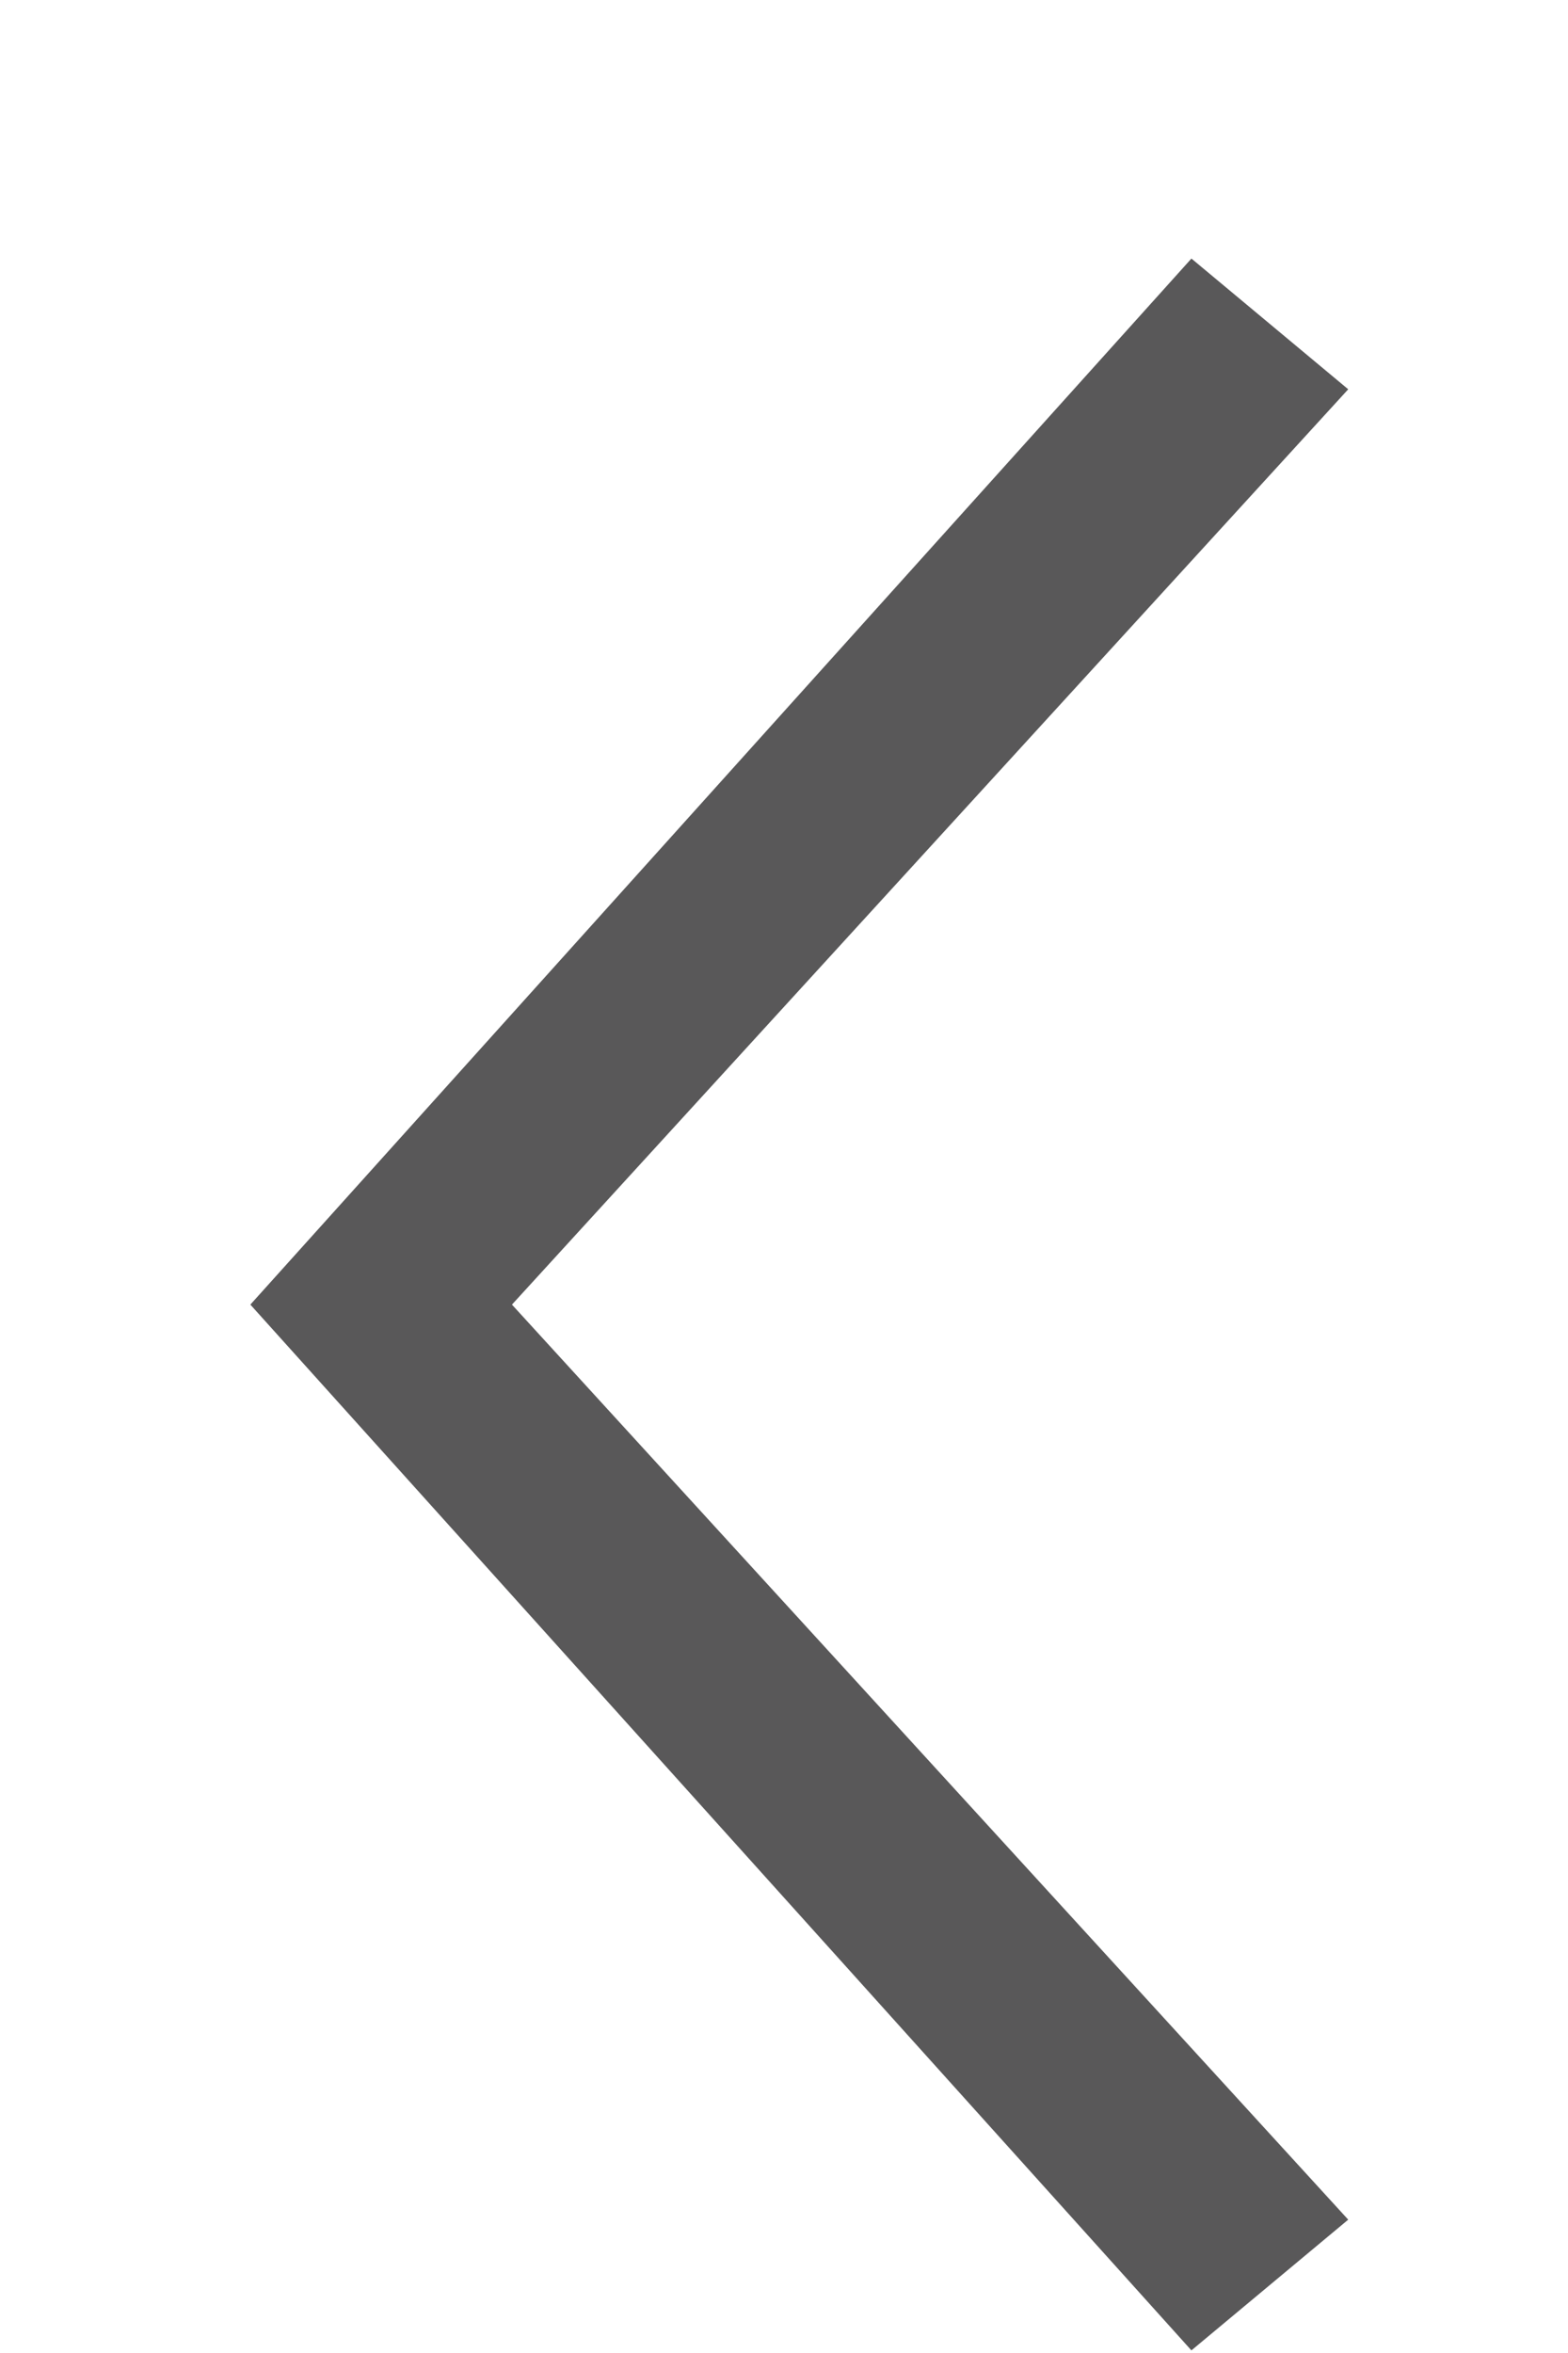 ﻿<?xml version="1.0" encoding="utf-8"?>
<svg version="1.1" xmlns:xlink="http://www.w3.org/1999/xlink" width="6px" height="9px" xmlns="http://www.w3.org/2000/svg">
  <g transform="matrix(1 0 0 1 -10 -5 )">
    <path d="M 0.958 4.99  L 4.559 8.99  L 5.159 8.49  L 1.959 4.99  L 5.159 1.489  L 4.559 0.989  L 0.958 4.99  Z " fill-rule="nonzero" fill="#595859" stroke="none" transform="matrix(1 0 0 1 10 5 )" />
  </g>
</svg>